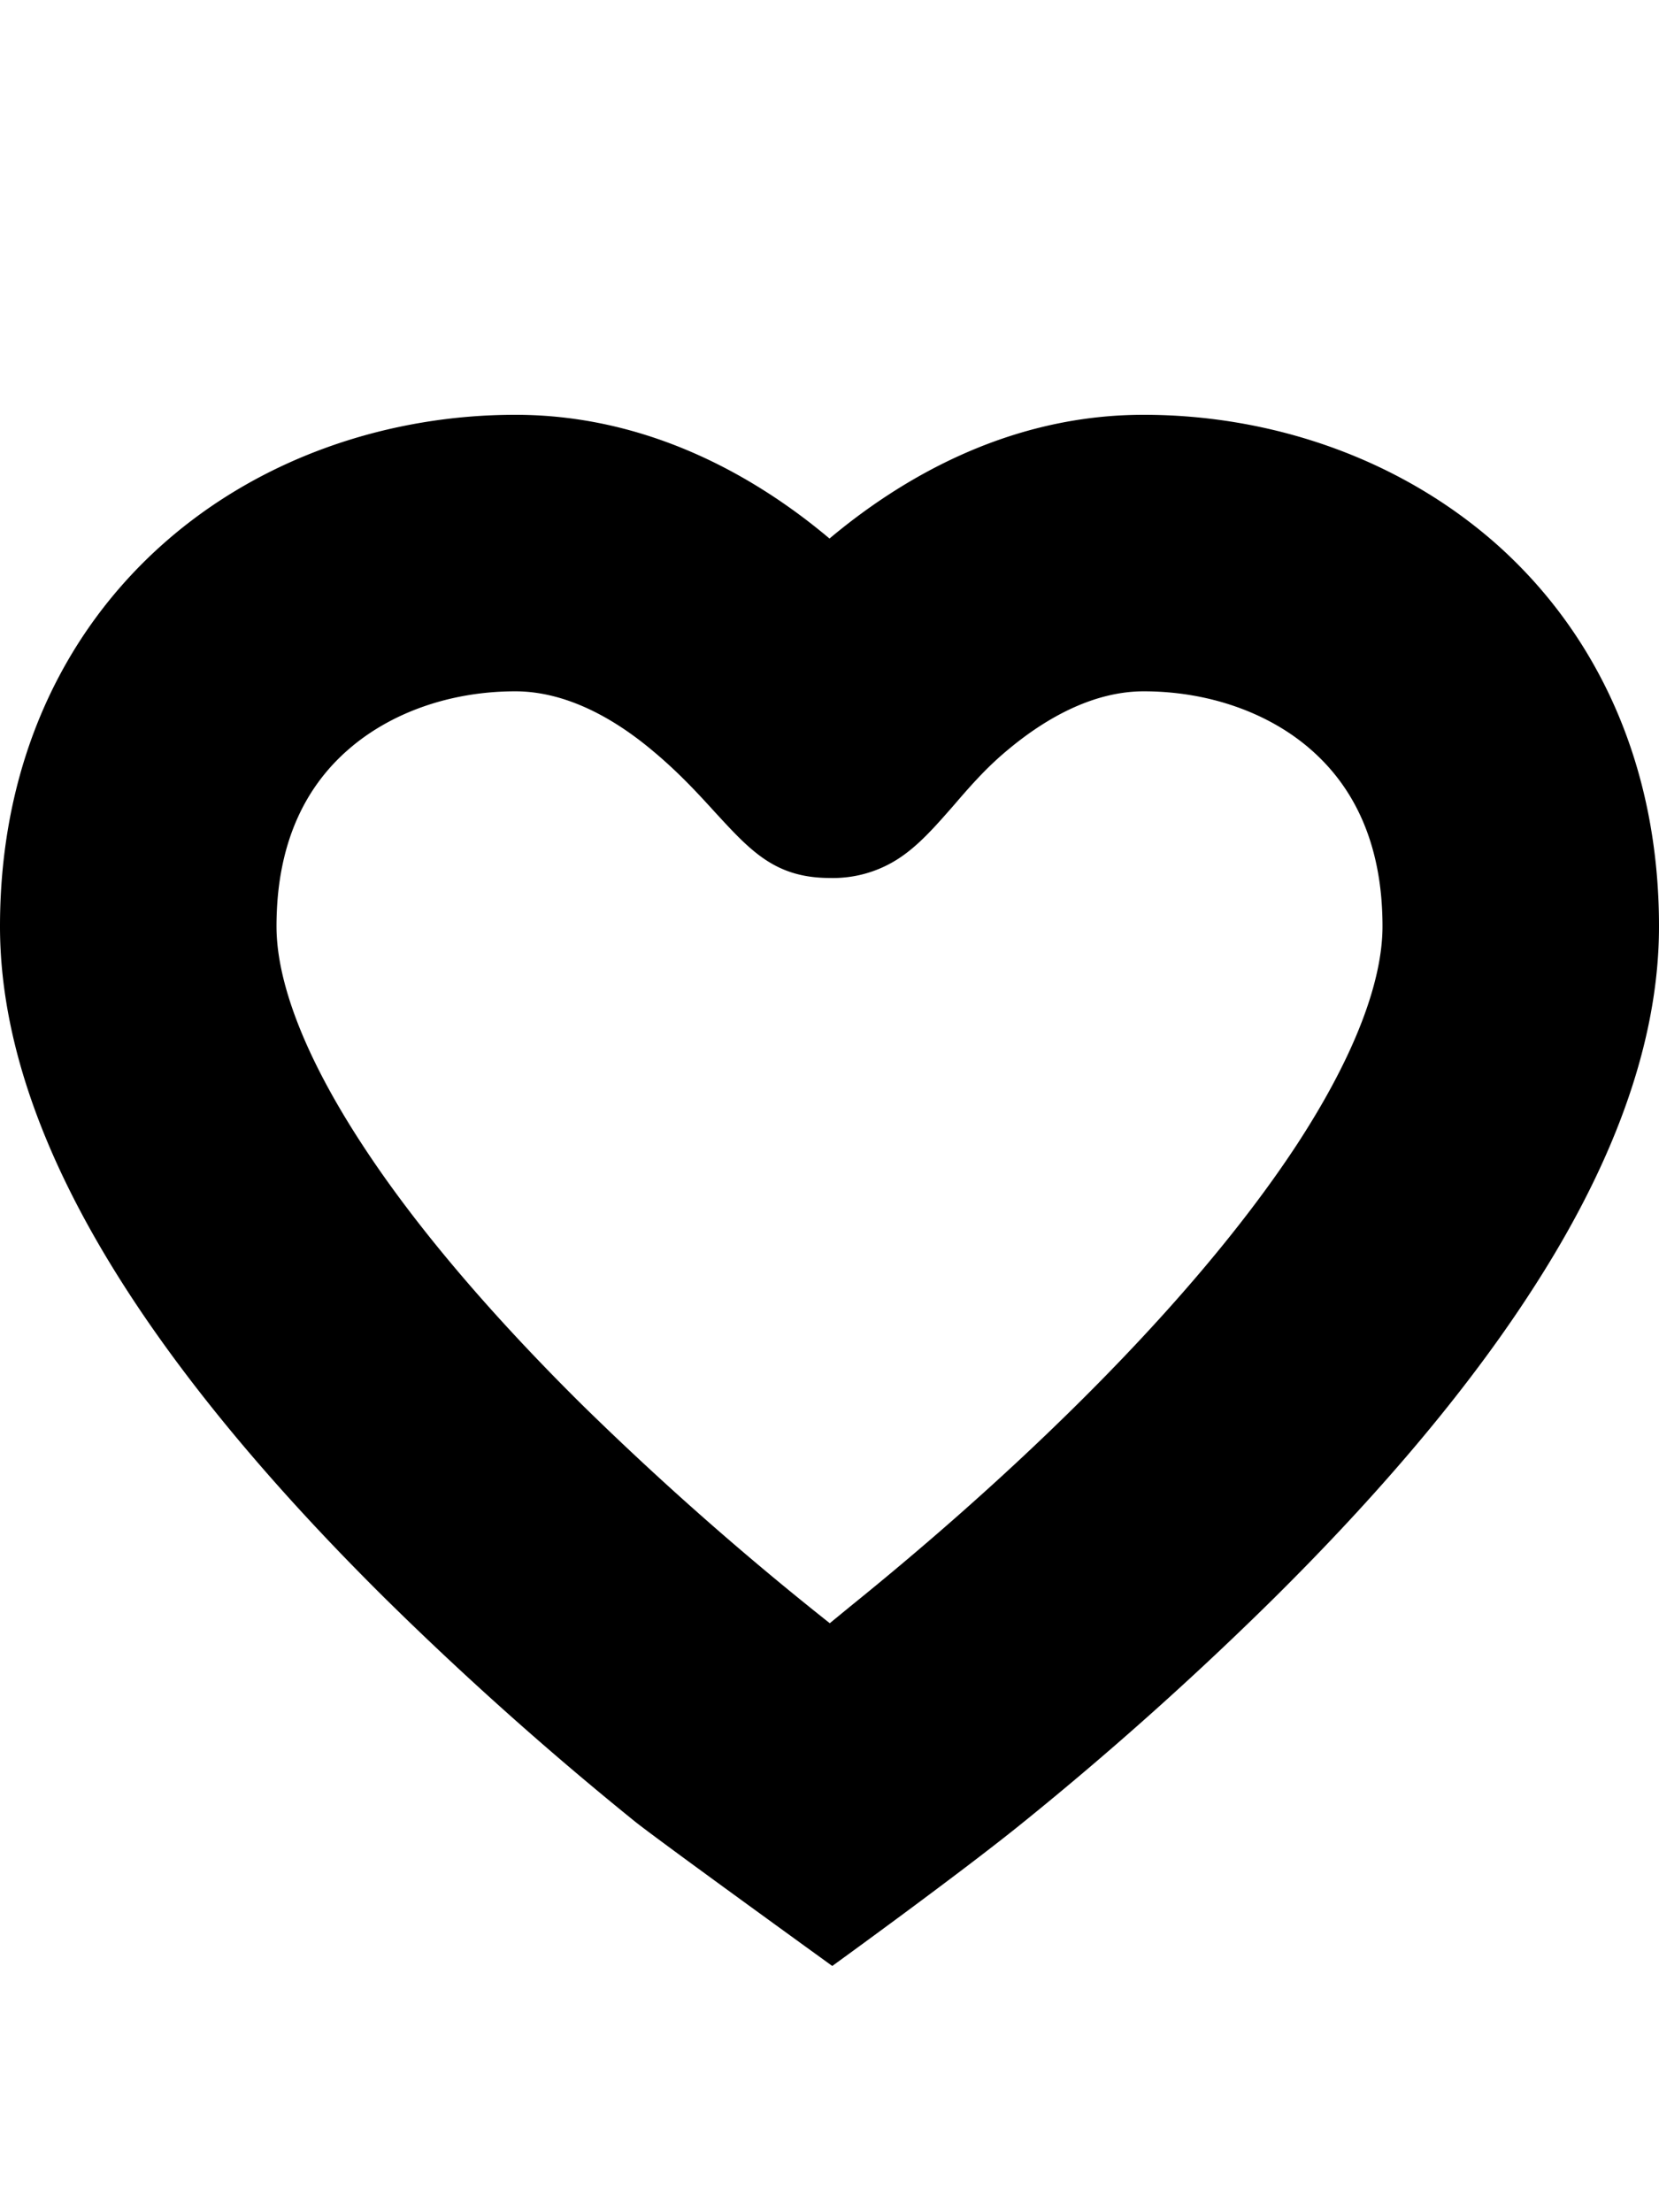 <svg width="12" height="16" viewBox="0 0 12 16" xmlns="http://www.w3.org/2000/svg"><path d="M3.727 3c-.892 0 -1.82 .294 -2.536 .924C.455 4.572 0 5.524 0 6.7c0 .96 .433 1.89 .943 2.67 .523 .8 1.202 1.557 1.854 2.202a24.57 24.57 0 0 0 1.793 1.6c.154 .125 1.43 1.047 1.43 1.047s.94 -.68 1.39 -1.046a24.563 24.563 0 0 0 1.793 -1.602c.652 -.645 1.332 -1.403 1.854 -2.203C11.567 8.59 12 7.66 12 6.7 12 5.523 11.546 4.57 10.81 3.923 10.09 3.294 9.164 3 8.272 3 7.27 3 6.488 3.486 6 3.895 5.513 3.485 4.73 3 3.727 3zm0 2c.344 0 .687 .172 .994 .43 .192 .16 .333 .315 .456 .45 .255 .277 .432 .47 .826 .47a.868 .868 0 0 0 .496 -.14c.146 -.095 .265 -.232 .395 -.38 .112 -.13 .232 -.27 .388 -.4C7.588 5.172 7.93 5 8.273 5c.472 0 .91 .157 1.214 .426C9.773 5.678 10 6.074 10 6.7c0 .387 -.19 .92 -.617 1.575C8.967 8.91 8.395 9.56 7.797 10.152c-.595 .59 -1.193 1.1 -1.645 1.465l-.15 .123a22.6 22.6 0 0 1 -1.8 -1.588C3.605 9.56 3.033 8.912 2.618 8.275 2.19 7.62 2 7.087 2 6.7c0 -.626 .227 -1.022 .514 -1.274C2.82 5.156 3.256 5 3.727 5z"/></svg>